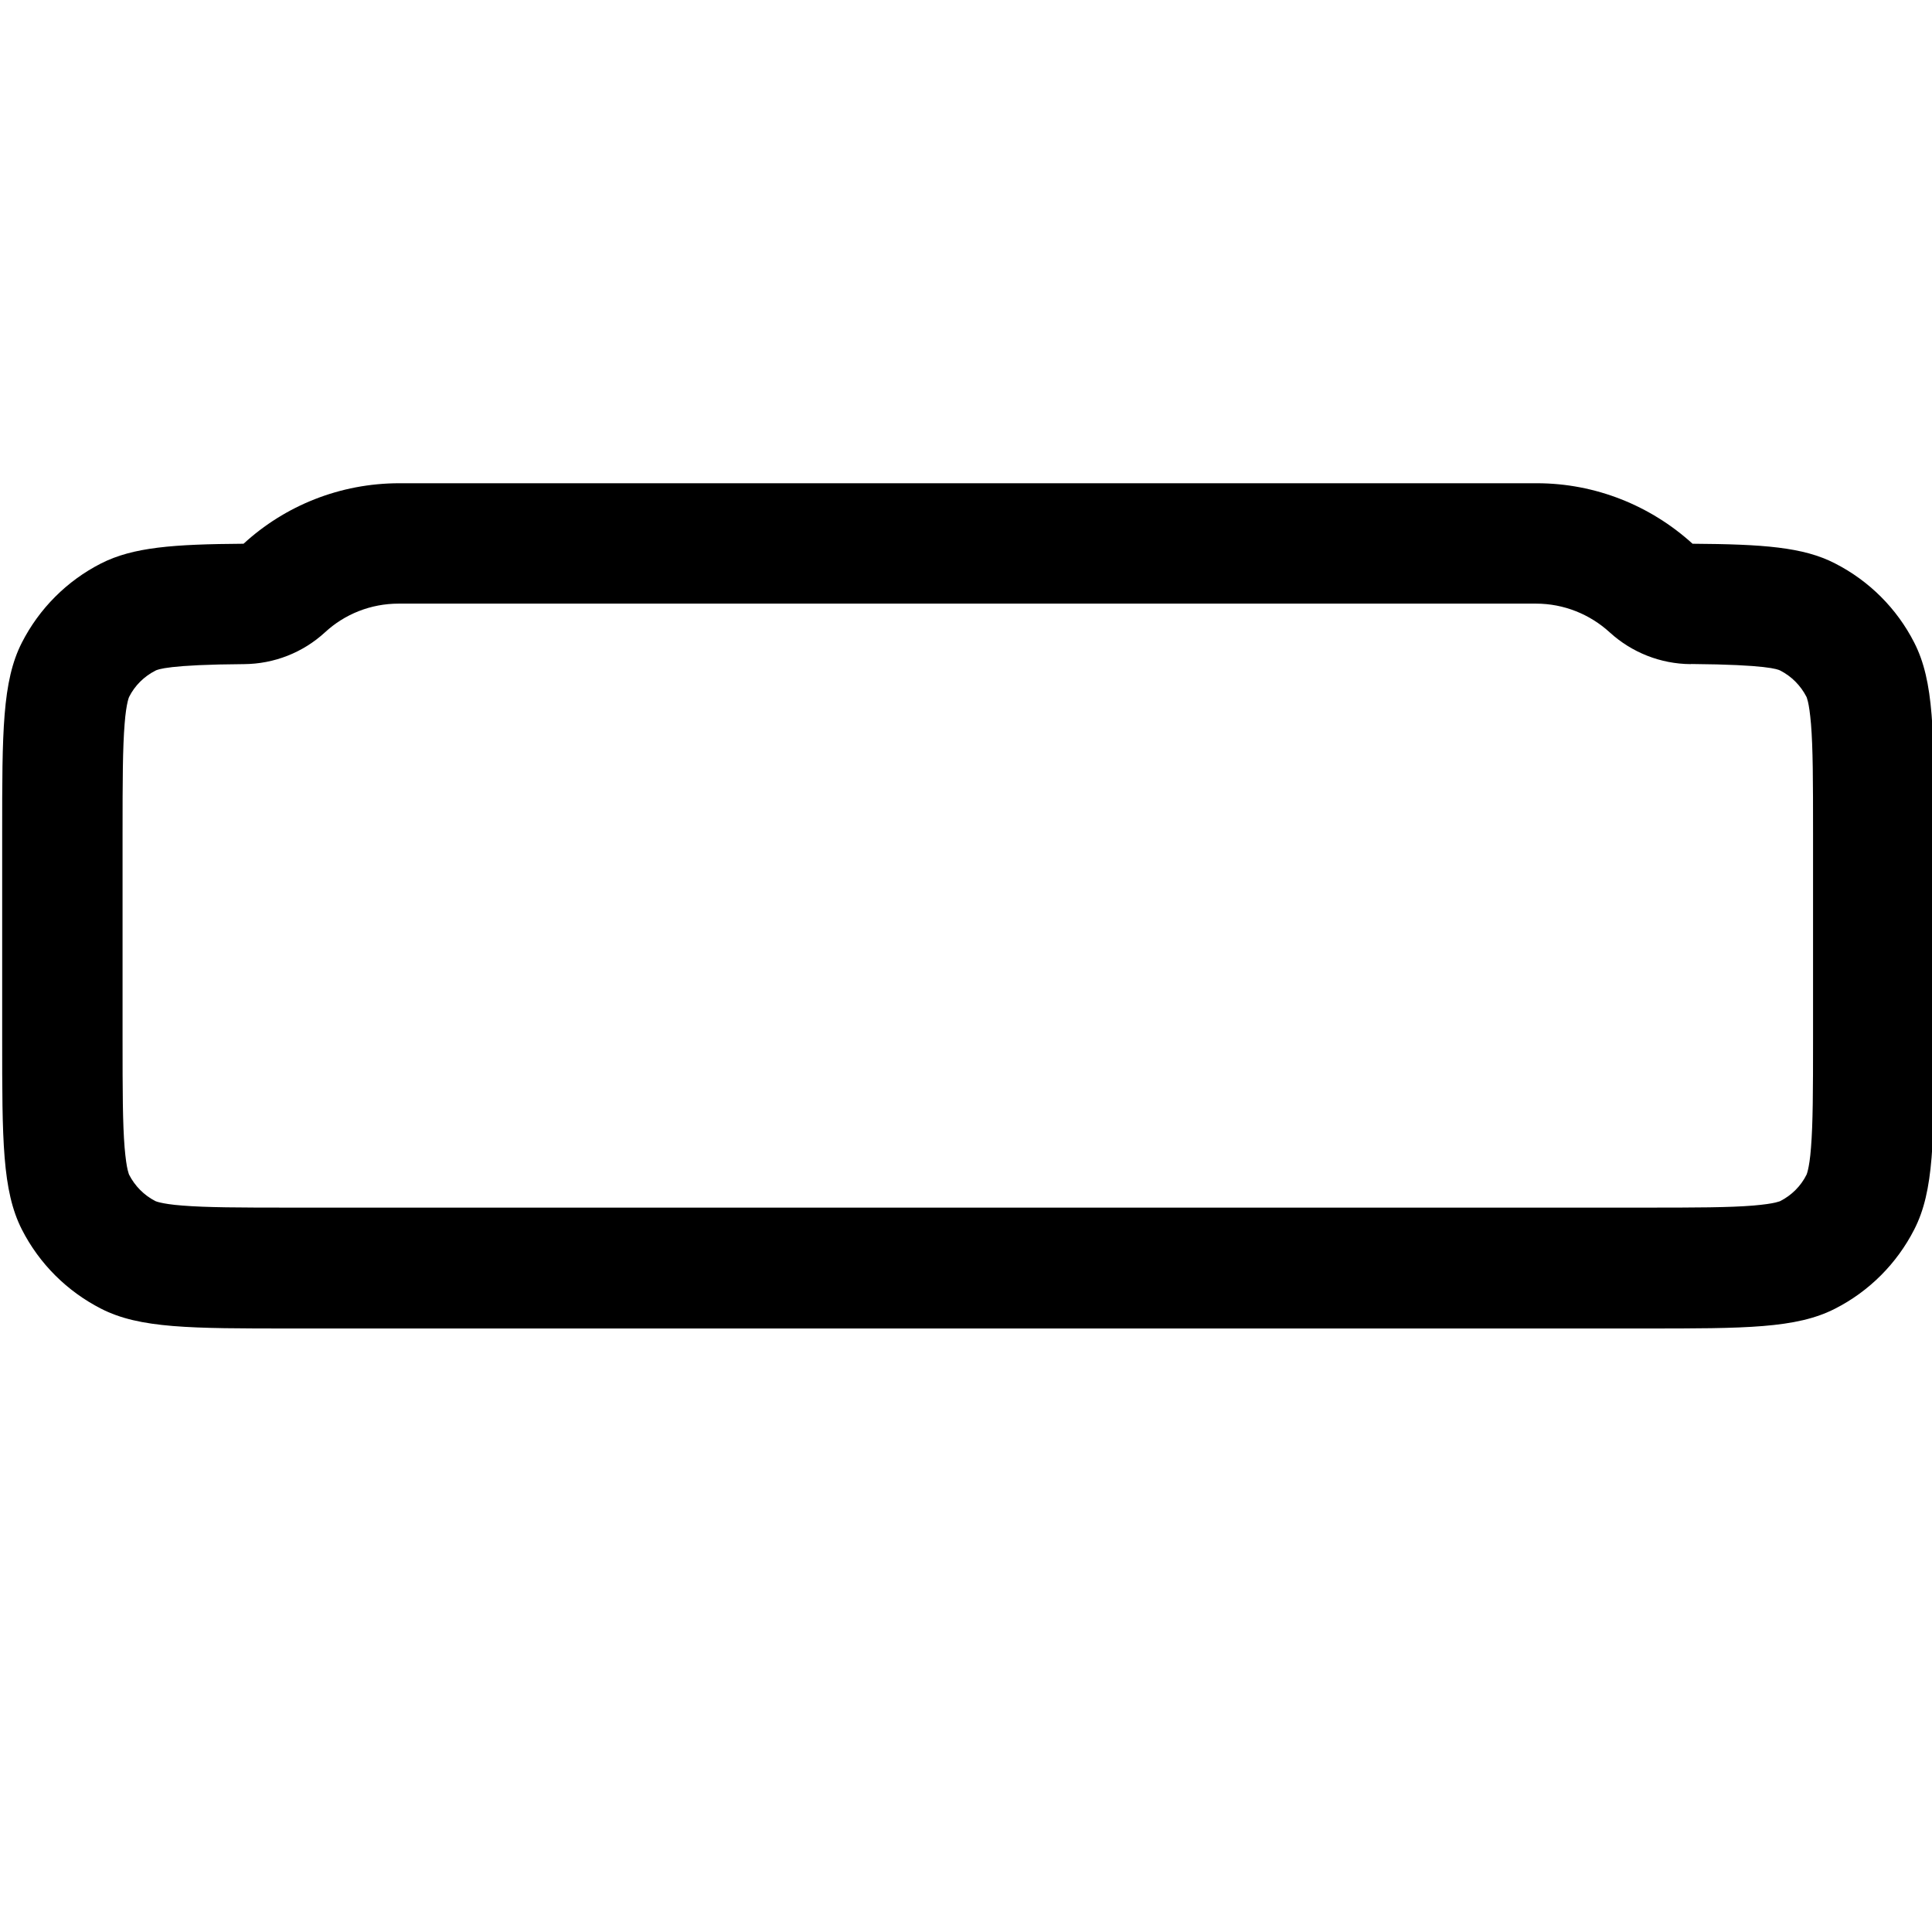 <svg fill="none" viewBox="0 0 16 16" xmlns="http://www.w3.org/2000/svg"><path d="m14 5.5c-0.248-0.002-0.486-0.096-0.669-0.263-0.164-0.15-0.38-0.238-0.61-0.238h-9.42c-0.231 0-0.447 0.087-0.61 0.238-0.183 0.168-0.421 0.261-0.669 0.263-0.627 0.004-0.716 0.044-0.735 0.054-0.094 0.048-0.171 0.124-0.218 0.218-2.1e-4 4.1e-4 -0.001 0.003-0.003 0.008-0.002 0.005-0.005 0.015-0.009 0.032-0.008 0.034-0.018 0.091-0.025 0.184-0.016 0.2-0.017 0.467-0.017 0.904v1.7c0 0.437 7.8e-4 0.704 0.017 0.904 0.008 0.093 0.017 0.15 0.025 0.184 0.004 0.016 0.007 0.026 0.009 0.032 0.002 0.005 0.003 0.007 0.003 0.008 0.048 0.094 0.124 0.171 0.218 0.219l-0.448 0.879 0.448-0.879c4.1e-4 2.1e-4 0.003 0.001 0.008 0.003 0.005 0.002 0.015 0.005 0.032 0.009 0.034 0.008 0.091 0.018 0.184 0.025 0.2 0.016 0.467 0.017 0.904 0.017h11.2c0.436 0 0.704-7.8e-4 0.904-0.017 0.093-0.008 0.15-0.017 0.184-0.025 0.016-0.004 0.026-0.007 0.032-0.009 0.005-0.002 0.007-0.003 0.008-0.003l0.454 0.891c-0.321 0.164-0.741 0.164-1.58 0.164h-11.2c-0.84 0-1.26 0-1.58-0.164-0.282-0.144-0.512-0.373-0.656-0.656-0.163-0.321-0.163-0.741-0.163-1.58v-1.7c0-0.84 0-1.26 0.163-1.58 0.144-0.282 0.373-0.512 0.656-0.656 0.266-0.135 0.599-0.159 1.18-0.163 0.344-0.316 0.8-0.501 1.29-0.501h9.42c0.486 0 0.942 0.185 1.29 0.501 0.583 0.004 0.917 0.027 1.18 0.163 0.282 0.144 0.512 0.373 0.656 0.656 0.164 0.321 0.164 0.741 0.164 1.58v1.7c0 0.84 0 1.26-0.164 1.58-0.144 0.282-0.373 0.512-0.656 0.656l-0.454-0.891c0.094-0.048 0.171-0.124 0.218-0.219 1e-4 -1.9e-4 4e-4 -7.8e-4 9e-4 -0.002 5e-4 -0.001 0.001-0.003 0.002-0.006 0.002-0.005 0.005-0.015 9e-3 -0.032 8e-3 -0.034 0.018-0.091 0.025-0.184 0.016-0.2 0.017-0.467 0.017-0.904v-1.7c0-0.437-8e-4 -0.704-0.017-0.904-0.008-0.093-0.017-0.15-0.025-0.184-0.004-0.016-0.007-0.026-9e-3 -0.032-0.002-0.005-3e-3 -0.007-0.003-0.008-0.048-0.094-0.124-0.171-0.218-0.219l0.443-0.869-0.443 0.869c-0.02-0.01-0.108-0.049-0.735-0.054z" clip-rule="evenodd" fill="#000" fill-rule="evenodd"/></svg>
